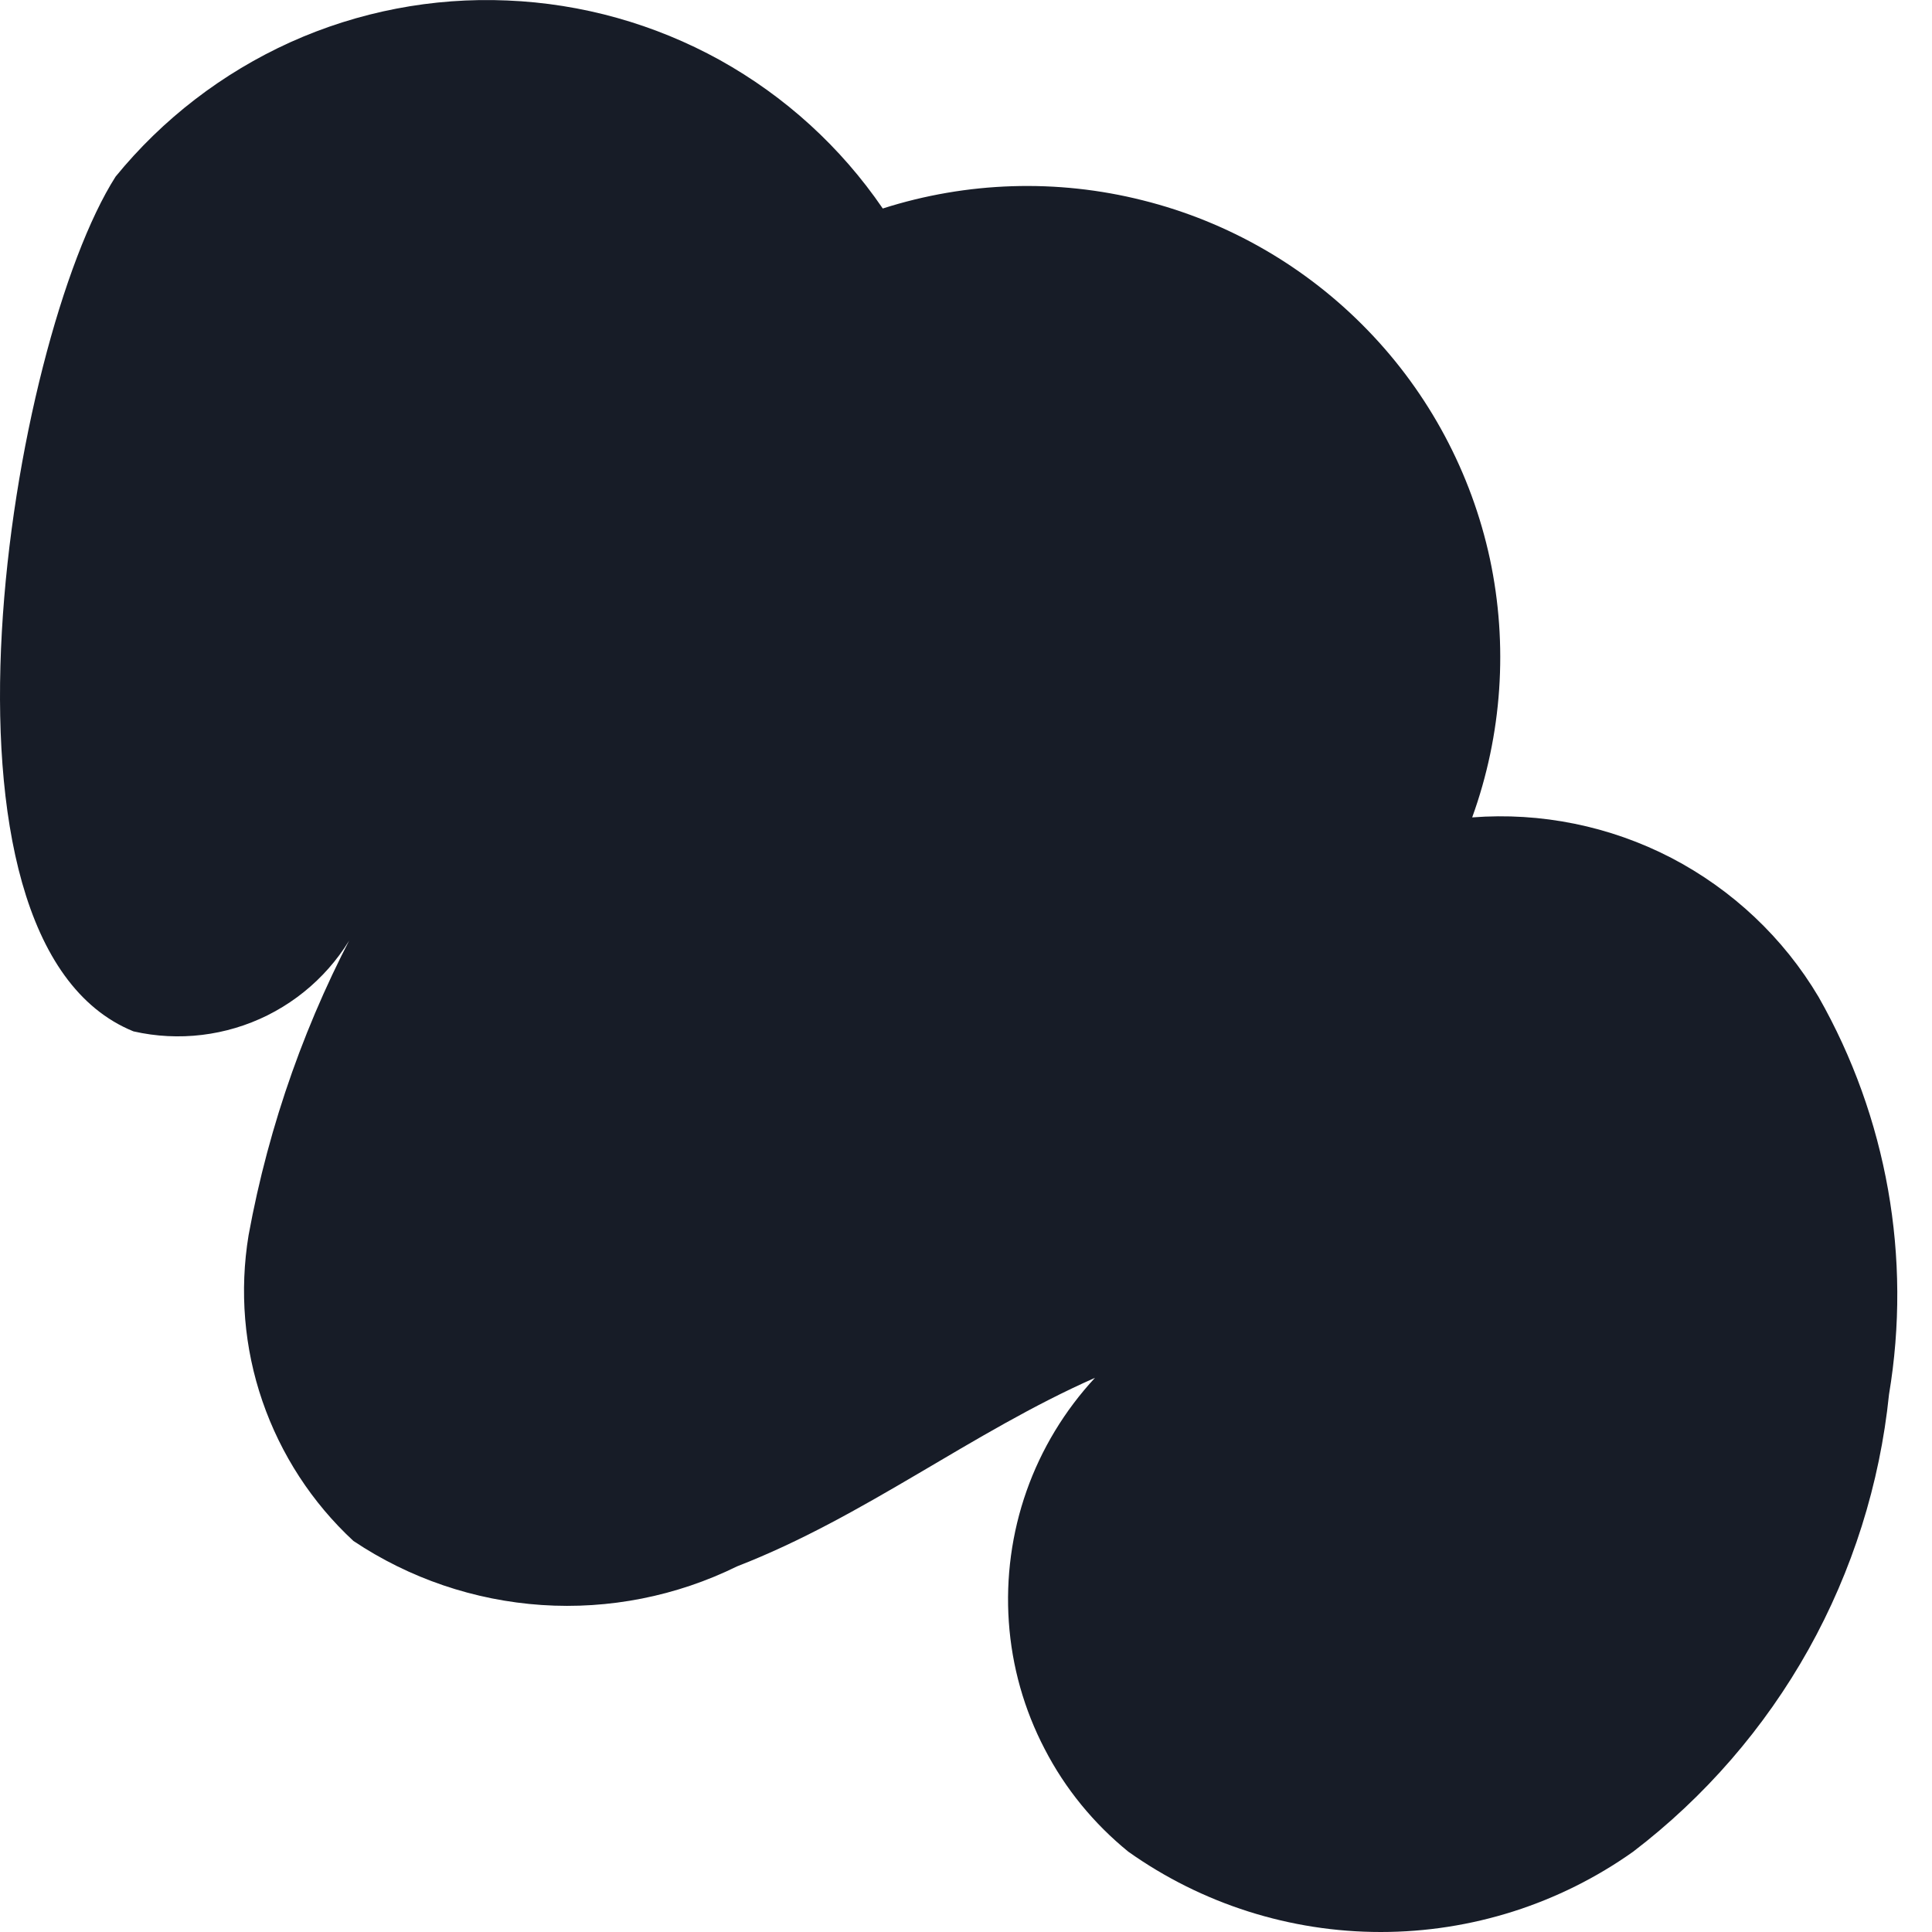 <svg width="12" height="12" viewBox="0 0 12 12" fill="none" xmlns="http://www.w3.org/2000/svg">
<path d="M0.829 6.406C1.11 6.47 1.405 6.434 1.662 6.306C1.92 6.177 2.125 5.964 2.243 5.702C1.906 6.318 1.67 6.983 1.544 7.672C1.487 8.018 1.516 8.372 1.63 8.703C1.744 9.034 1.938 9.333 2.195 9.571C2.543 9.804 2.947 9.941 3.365 9.969C3.783 9.997 4.202 9.914 4.578 9.729C5.372 9.421 6.031 8.898 6.801 8.558C6.613 8.761 6.468 9 6.376 9.261C6.284 9.522 6.247 9.799 6.266 10.074C6.285 10.35 6.361 10.619 6.489 10.864C6.616 11.11 6.793 11.326 7.008 11.501C7.466 11.826 8.014 12 8.576 12C9.138 12 9.686 11.826 10.144 11.501C10.589 11.161 10.96 10.733 11.233 10.245C11.506 9.756 11.676 9.217 11.733 8.661C11.875 7.813 11.721 6.941 11.296 6.193C11.078 5.825 10.76 5.526 10.38 5.328C9.999 5.131 9.571 5.044 9.144 5.077C9.33 4.563 9.368 4.006 9.254 3.471C9.139 2.937 8.876 2.444 8.495 2.051C8.114 1.657 7.63 1.377 7.097 1.244C6.565 1.11 6.006 1.128 5.483 1.295C5.222 0.913 4.876 0.598 4.471 0.373C4.066 0.149 3.614 0.022 3.15 0.003C2.687 -0.017 2.226 0.072 1.804 0.262C1.382 0.453 1.01 0.739 0.718 1.097C0.067 2.118 -0.552 5.845 0.829 6.406Z" fill="#171C27"/>
</svg>
